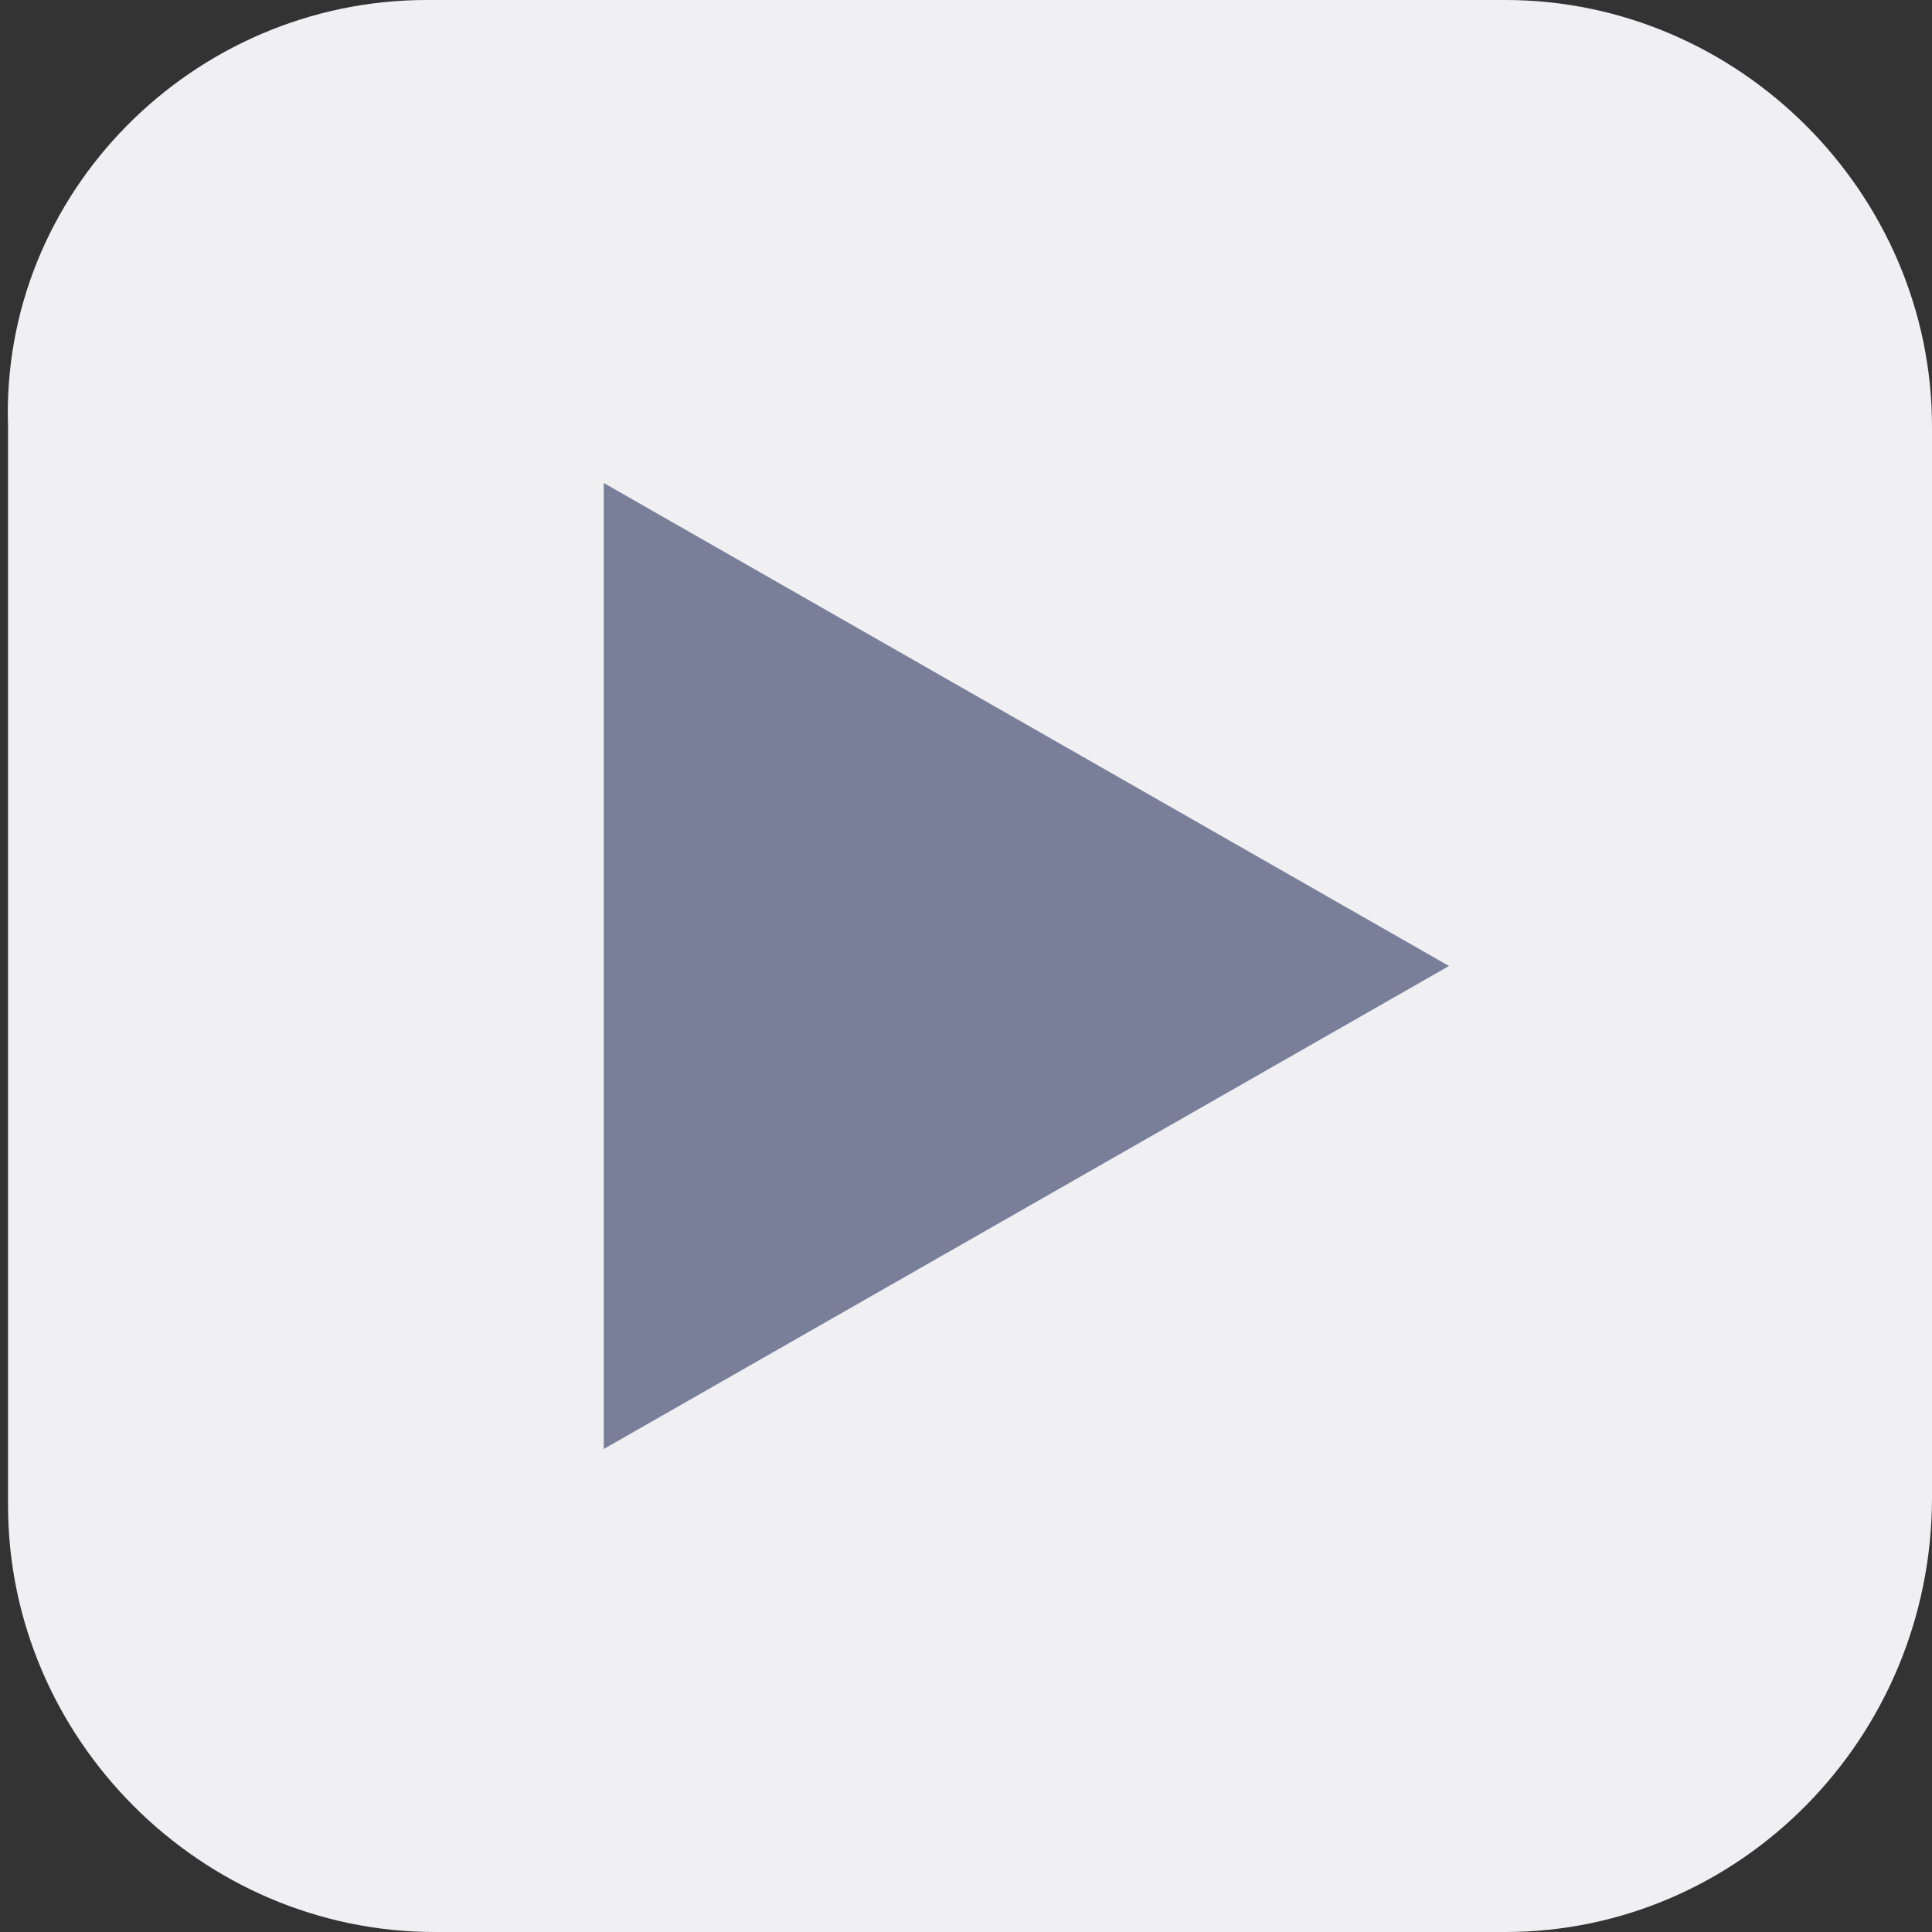 <?xml version="1.0" encoding="UTF-8" standalone="no"?>
<svg width="24px" height="24px" viewBox="0 0 24 24" version="1.1" xmlns="http://www.w3.org/2000/svg" xmlns:xlink="http://www.w3.org/1999/xlink">
    <rect x="0" y="0" width="24" height="24" fill="#333333" stroke="none"/>
    <!-- Generator: Sketch 40.1 (33804) - http://www.bohemiancoding.com/sketch -->
    <title>15_active</title>
    <desc>Created with Sketch.</desc>
    <defs></defs>
    <g id="Page-1" stroke="none" stroke-width="1" fill="none" fill-rule="evenodd">
        <g id="15_active">
            <g id="To-top_24" transform="translate(12, 12) rotate(-270) translate(-12, -12) ">
                <g id="icon_desktop" transform="translate(-0, 0)">
                    <g id="To-top">
                        <g id="to_top" transform="translate(0, 0)">
                            <path d="M5.3,0 L18.6,0 C21.6,0 24,2.4 24,5.3 L24,18.6 C24,21.5 21.6,23.9 18.7,23.9 L5.3,23.9 C2.4,24 -1.77635684e-15,21.6 -1.77635684e-15,18.7 L-1.77635684e-15,5.3 C-1.77635684e-15,2.4 2.4,0 5.3,0 L5.3,0 Z" id="Rectangle-8" fill="#F0F0F2"></path>
                            <polygon id="Triangle" fill="#7A7F99" points="12 6 18 16.5 6 16.5"></polygon>
                        </g>
                    </g>
                </g>
            </g>
        </g>
    </g>
</svg>
